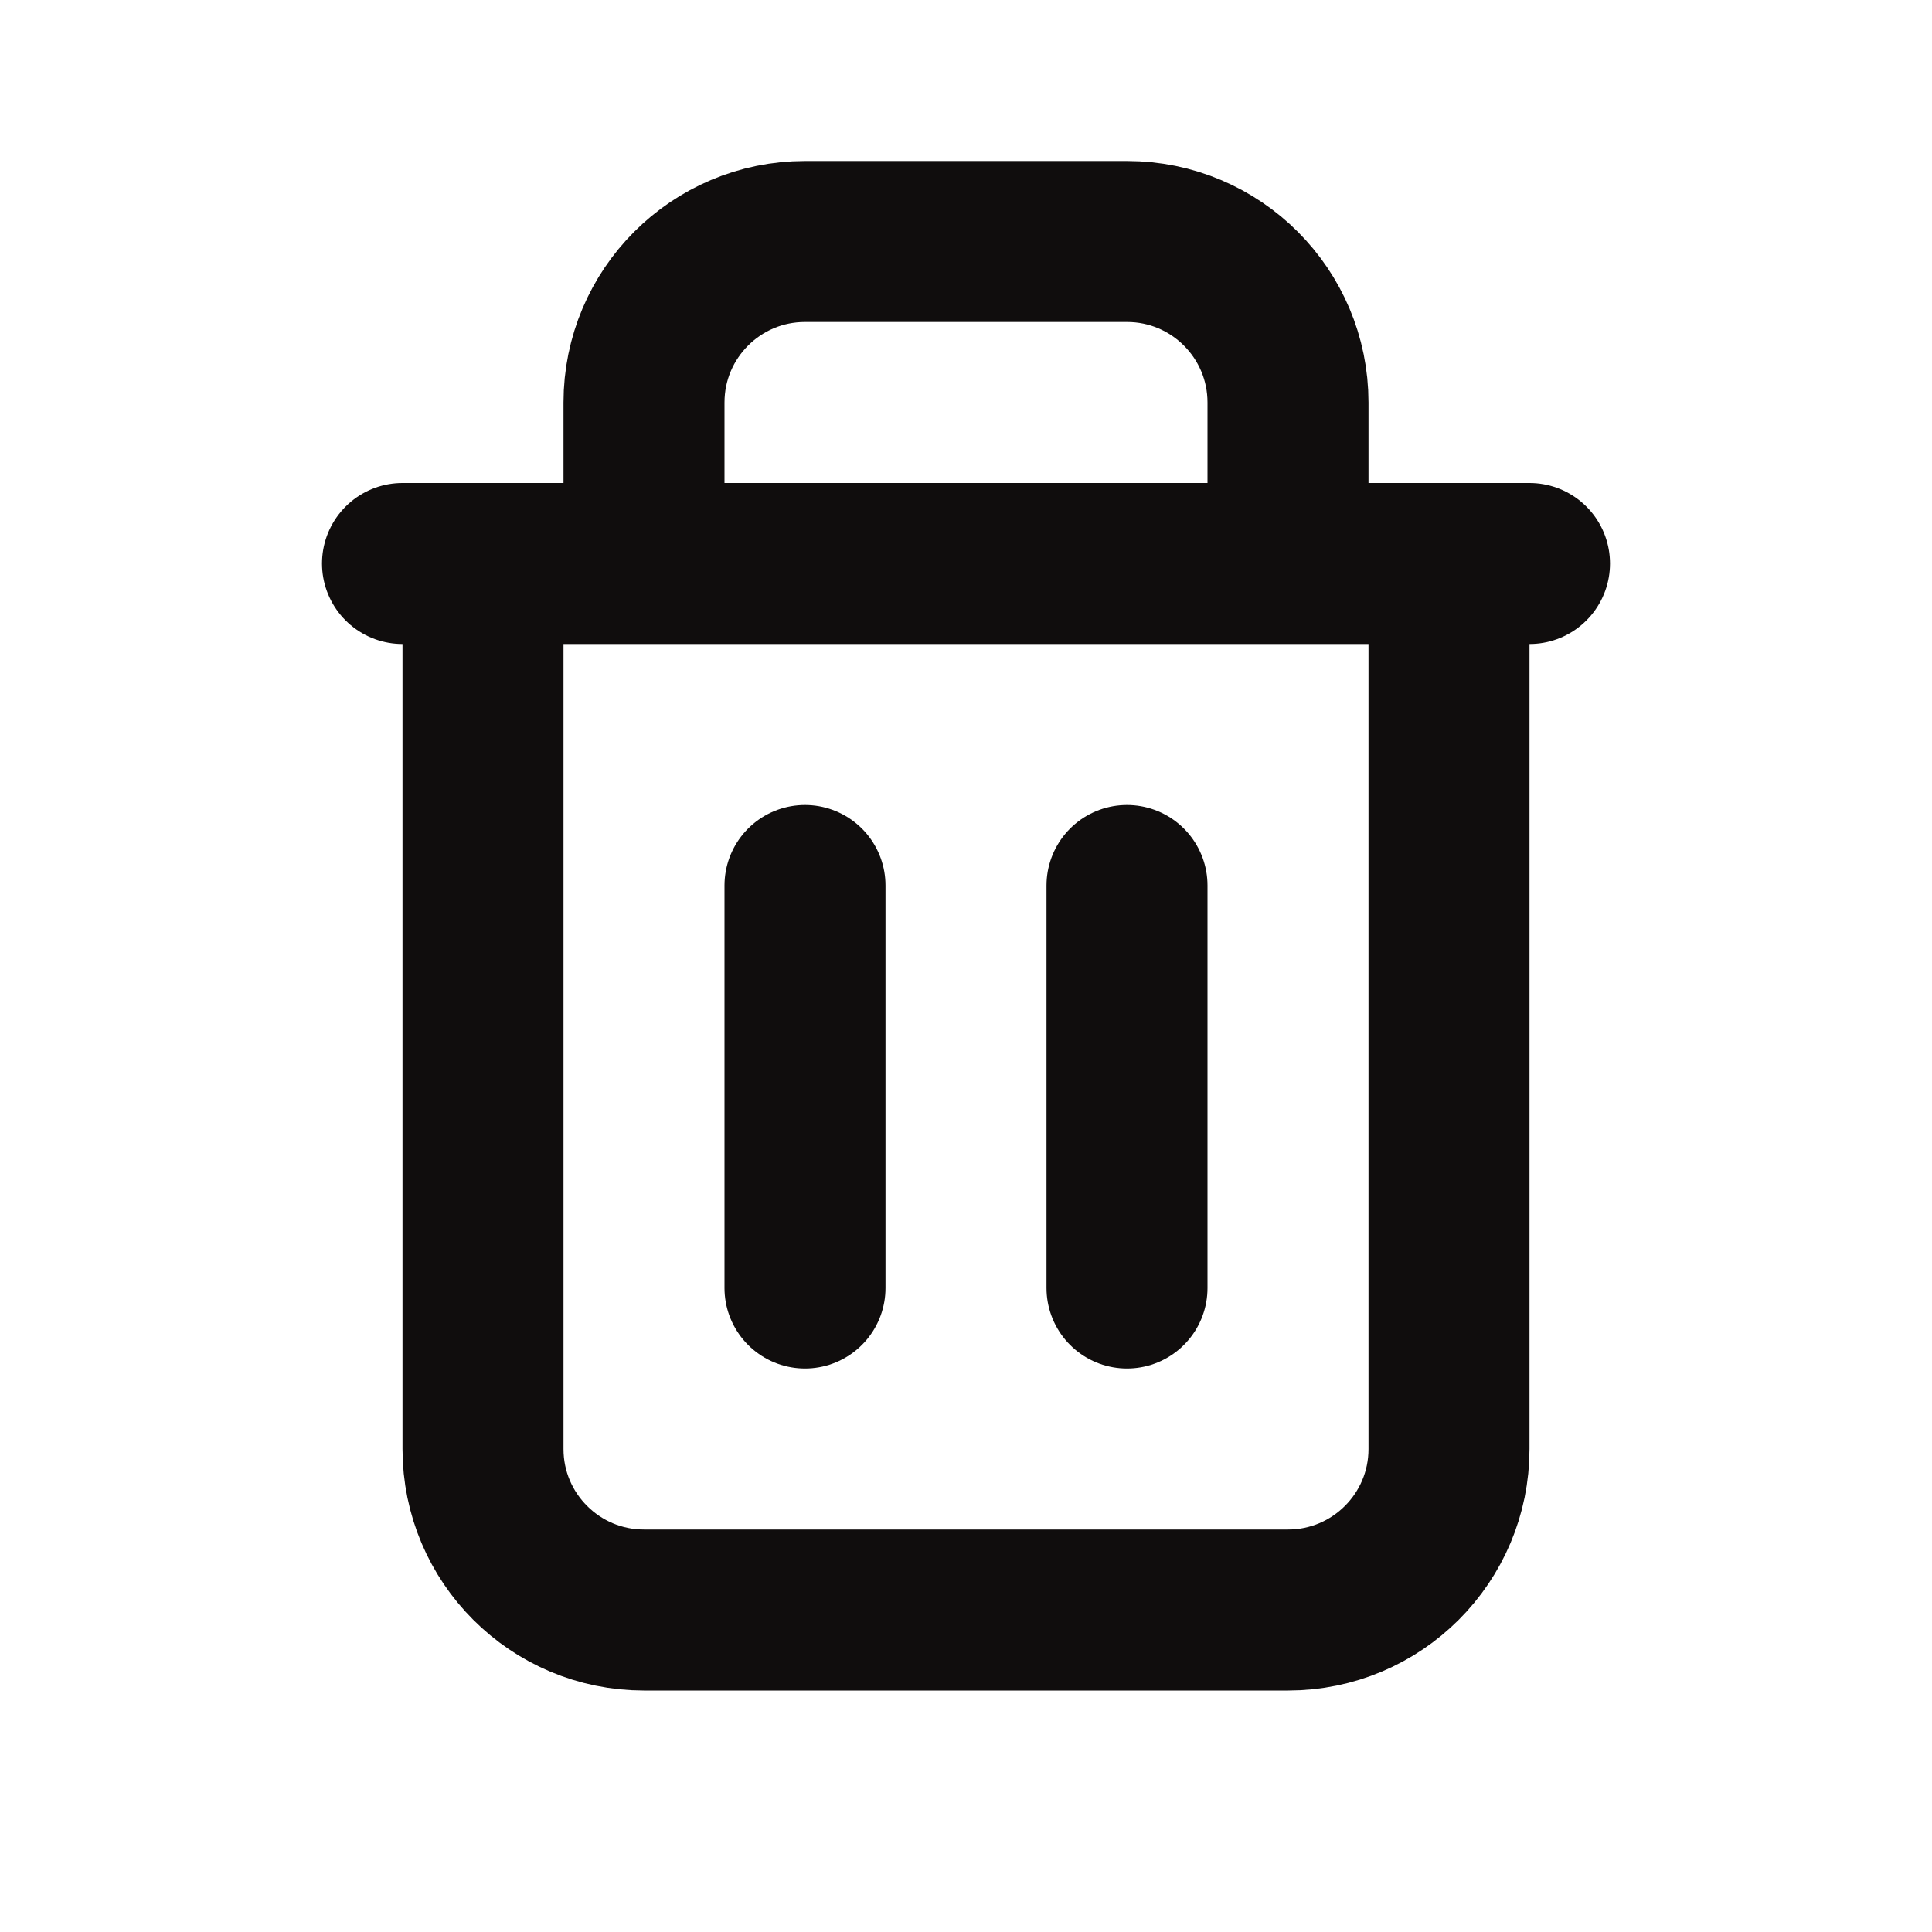 <svg width="800" height="800" viewBox="0 0 800 800" fill="none" stroke="#100D0D"  xmlns="http://www.w3.org/2000/svg">
  <path
    d="M200 233.333V600C200 636.82 229.848 666.667 266.667 666.667H533.333C570.153 666.667 600 636.82 600 600V233.333M200 233.333H166.667M200 233.333H266.667M600 233.333H633.333M600 233.333H533.333M266.667 233.333V166.667C266.667 129.848 296.514 100 333.333 100H466.666C503.486 100 533.333 129.848 533.333 166.667V233.333M266.667 233.333H533.333M333.333 366.667V533.333M466.666 366.667V533.333"
    stroke-width="66.667" stroke-linecap="round" stroke-linejoin="round" />
</svg>